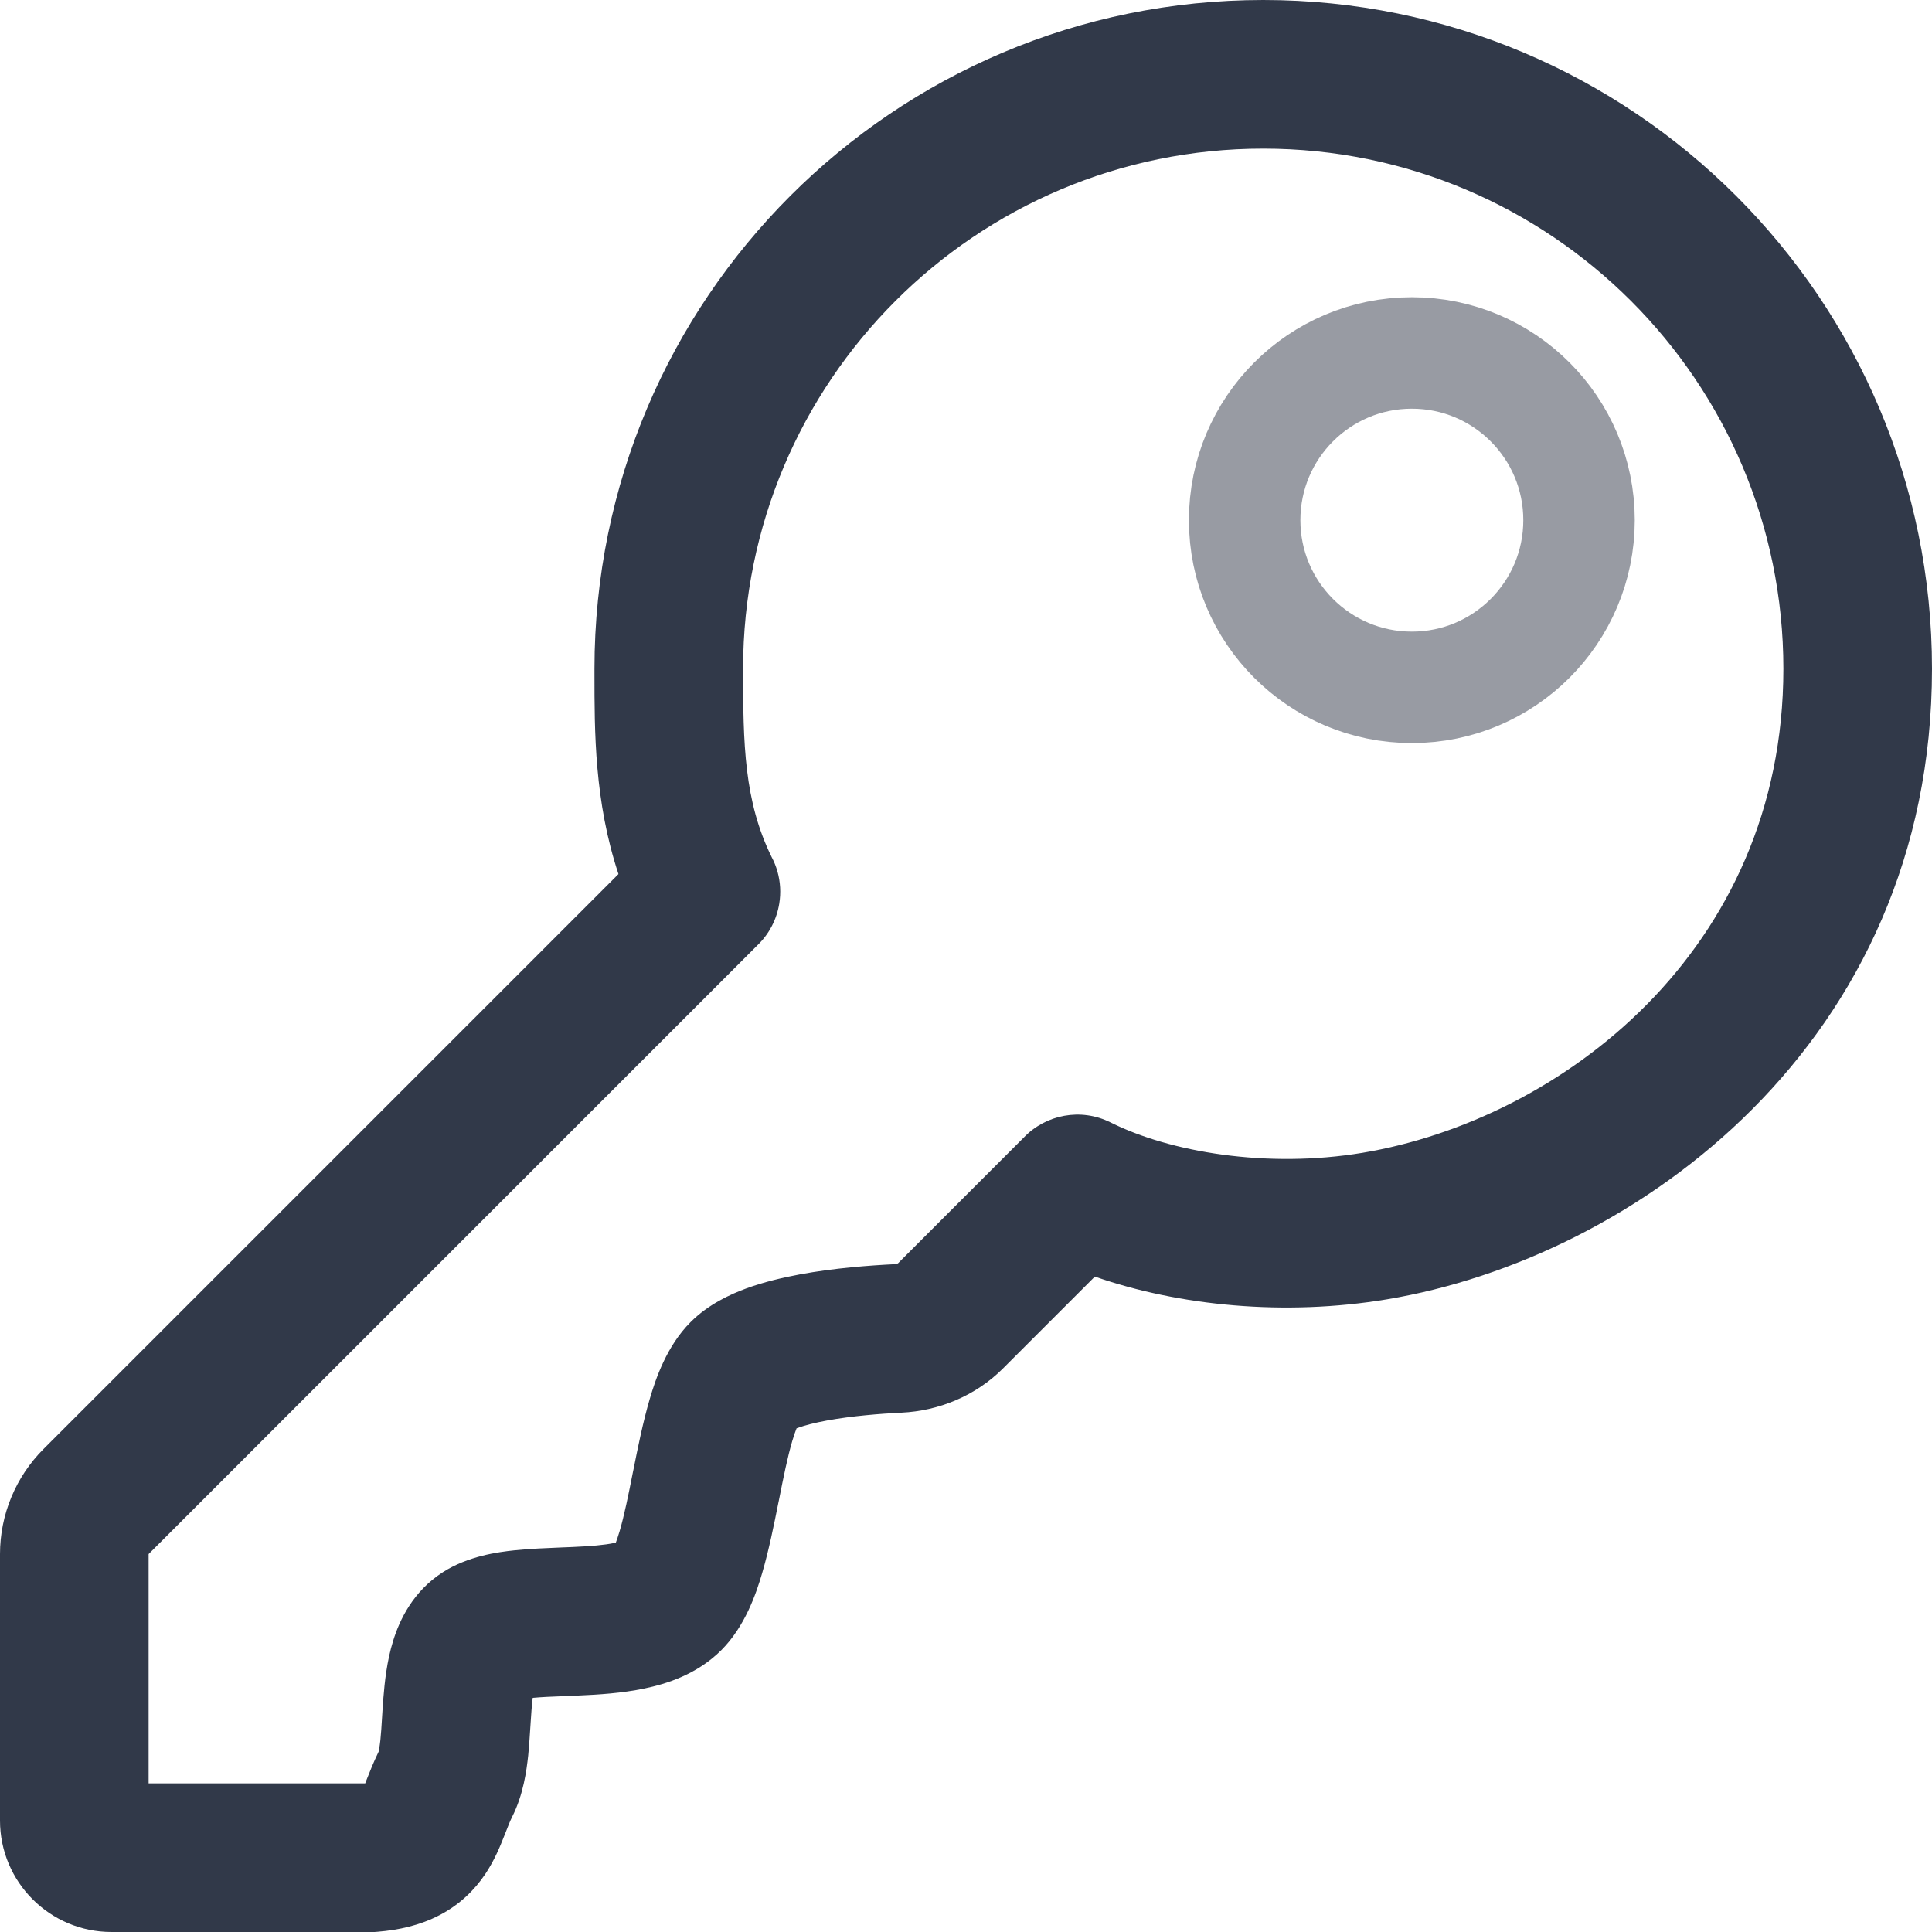 <svg width="26" height="26" viewBox="0 0 26 26" fill="none" xmlns="http://www.w3.org/2000/svg">
<path fill-rule="evenodd" clip-rule="evenodd" d="M10 9C10 5.134 13.134 2 17 2C20.866 2 24 5.134 24 9C24 12.799 20.995 15.07 18.336 15.514C17.044 15.729 15.74 15.502 14.947 15.106C14.545 14.904 14.072 15 13.777 15.309L12.086 17C12.086 17 12.073 17.011 12.038 17.013C11.713 17.029 11.23 17.064 10.765 17.15C10.534 17.193 10.282 17.252 10.046 17.338C9.827 17.419 9.532 17.553 9.293 17.793C8.975 18.111 8.825 18.55 8.744 18.827C8.653 19.136 8.583 19.485 8.524 19.781L8.519 19.804C8.455 20.128 8.401 20.394 8.338 20.608C8.318 20.676 8.3 20.726 8.287 20.761L8.265 20.765C8.132 20.793 7.952 20.808 7.705 20.819C7.658 20.821 7.608 20.823 7.555 20.825C7.361 20.833 7.13 20.842 6.928 20.863C6.696 20.887 6.301 20.941 5.963 21.156C5.557 21.415 5.377 21.803 5.291 22.08C5.205 22.356 5.176 22.643 5.159 22.854C5.15 22.97 5.145 23.058 5.14 23.135C5.134 23.235 5.129 23.316 5.119 23.417C5.109 23.508 5.099 23.554 5.096 23.57C5.095 23.572 5.095 23.573 5.095 23.574C5.025 23.718 4.97 23.859 4.934 23.95L4.918 23.991L4.915 24H2V20.914L10.191 12.723C10.35 12.572 10.453 12.373 10.487 12.16C10.51 12.018 10.503 11.87 10.462 11.726C10.443 11.66 10.418 11.596 10.385 11.535C10.014 10.781 10 10.017 10 9ZM8.323 11.763C7.999 10.788 8 9.848 8 9.066L8 9C8 4.029 12.029 0 17 0C21.971 0 26 4.029 26 9C26 14.038 22.005 16.93 18.664 17.486C17.29 17.715 15.868 17.575 14.734 17.18L13.5 18.414C13.123 18.791 12.628 18.987 12.134 19.011C11.847 19.025 11.465 19.055 11.128 19.117C10.959 19.148 10.826 19.183 10.734 19.217L10.72 19.222C10.706 19.257 10.686 19.312 10.662 19.392C10.599 19.606 10.545 19.872 10.481 20.196L10.476 20.219C10.417 20.515 10.347 20.864 10.256 21.173C10.175 21.45 10.025 21.889 9.707 22.207C9.377 22.537 8.961 22.663 8.672 22.723C8.368 22.787 8.048 22.806 7.795 22.817C7.72 22.821 7.651 22.823 7.587 22.826L7.587 22.826C7.424 22.832 7.292 22.838 7.169 22.849C7.163 22.894 7.158 22.947 7.153 23.01C7.15 23.054 7.146 23.114 7.141 23.183L7.141 23.184L7.141 23.184C7.132 23.323 7.121 23.497 7.108 23.626C7.086 23.829 7.043 24.151 6.894 24.447C6.863 24.509 6.841 24.566 6.804 24.661L6.778 24.726C6.734 24.838 6.656 25.033 6.529 25.223C6.387 25.433 6.19 25.631 5.912 25.775C5.649 25.912 5.364 25.974 5.081 25.997L5.04 26H5H1.5C0.672 26 0 25.328 0 24.5V20.914C0 20.384 0.211 19.875 0.586 19.5L8.323 11.763ZM7.205 22.662L7.204 22.665C7.205 22.663 7.205 22.662 7.205 22.662Z" fill="#313949"/>
<circle cx="19" cy="7" r="2.25" stroke="#333948" stroke-opacity="0.5" stroke-width="1.5"/>
</svg>
